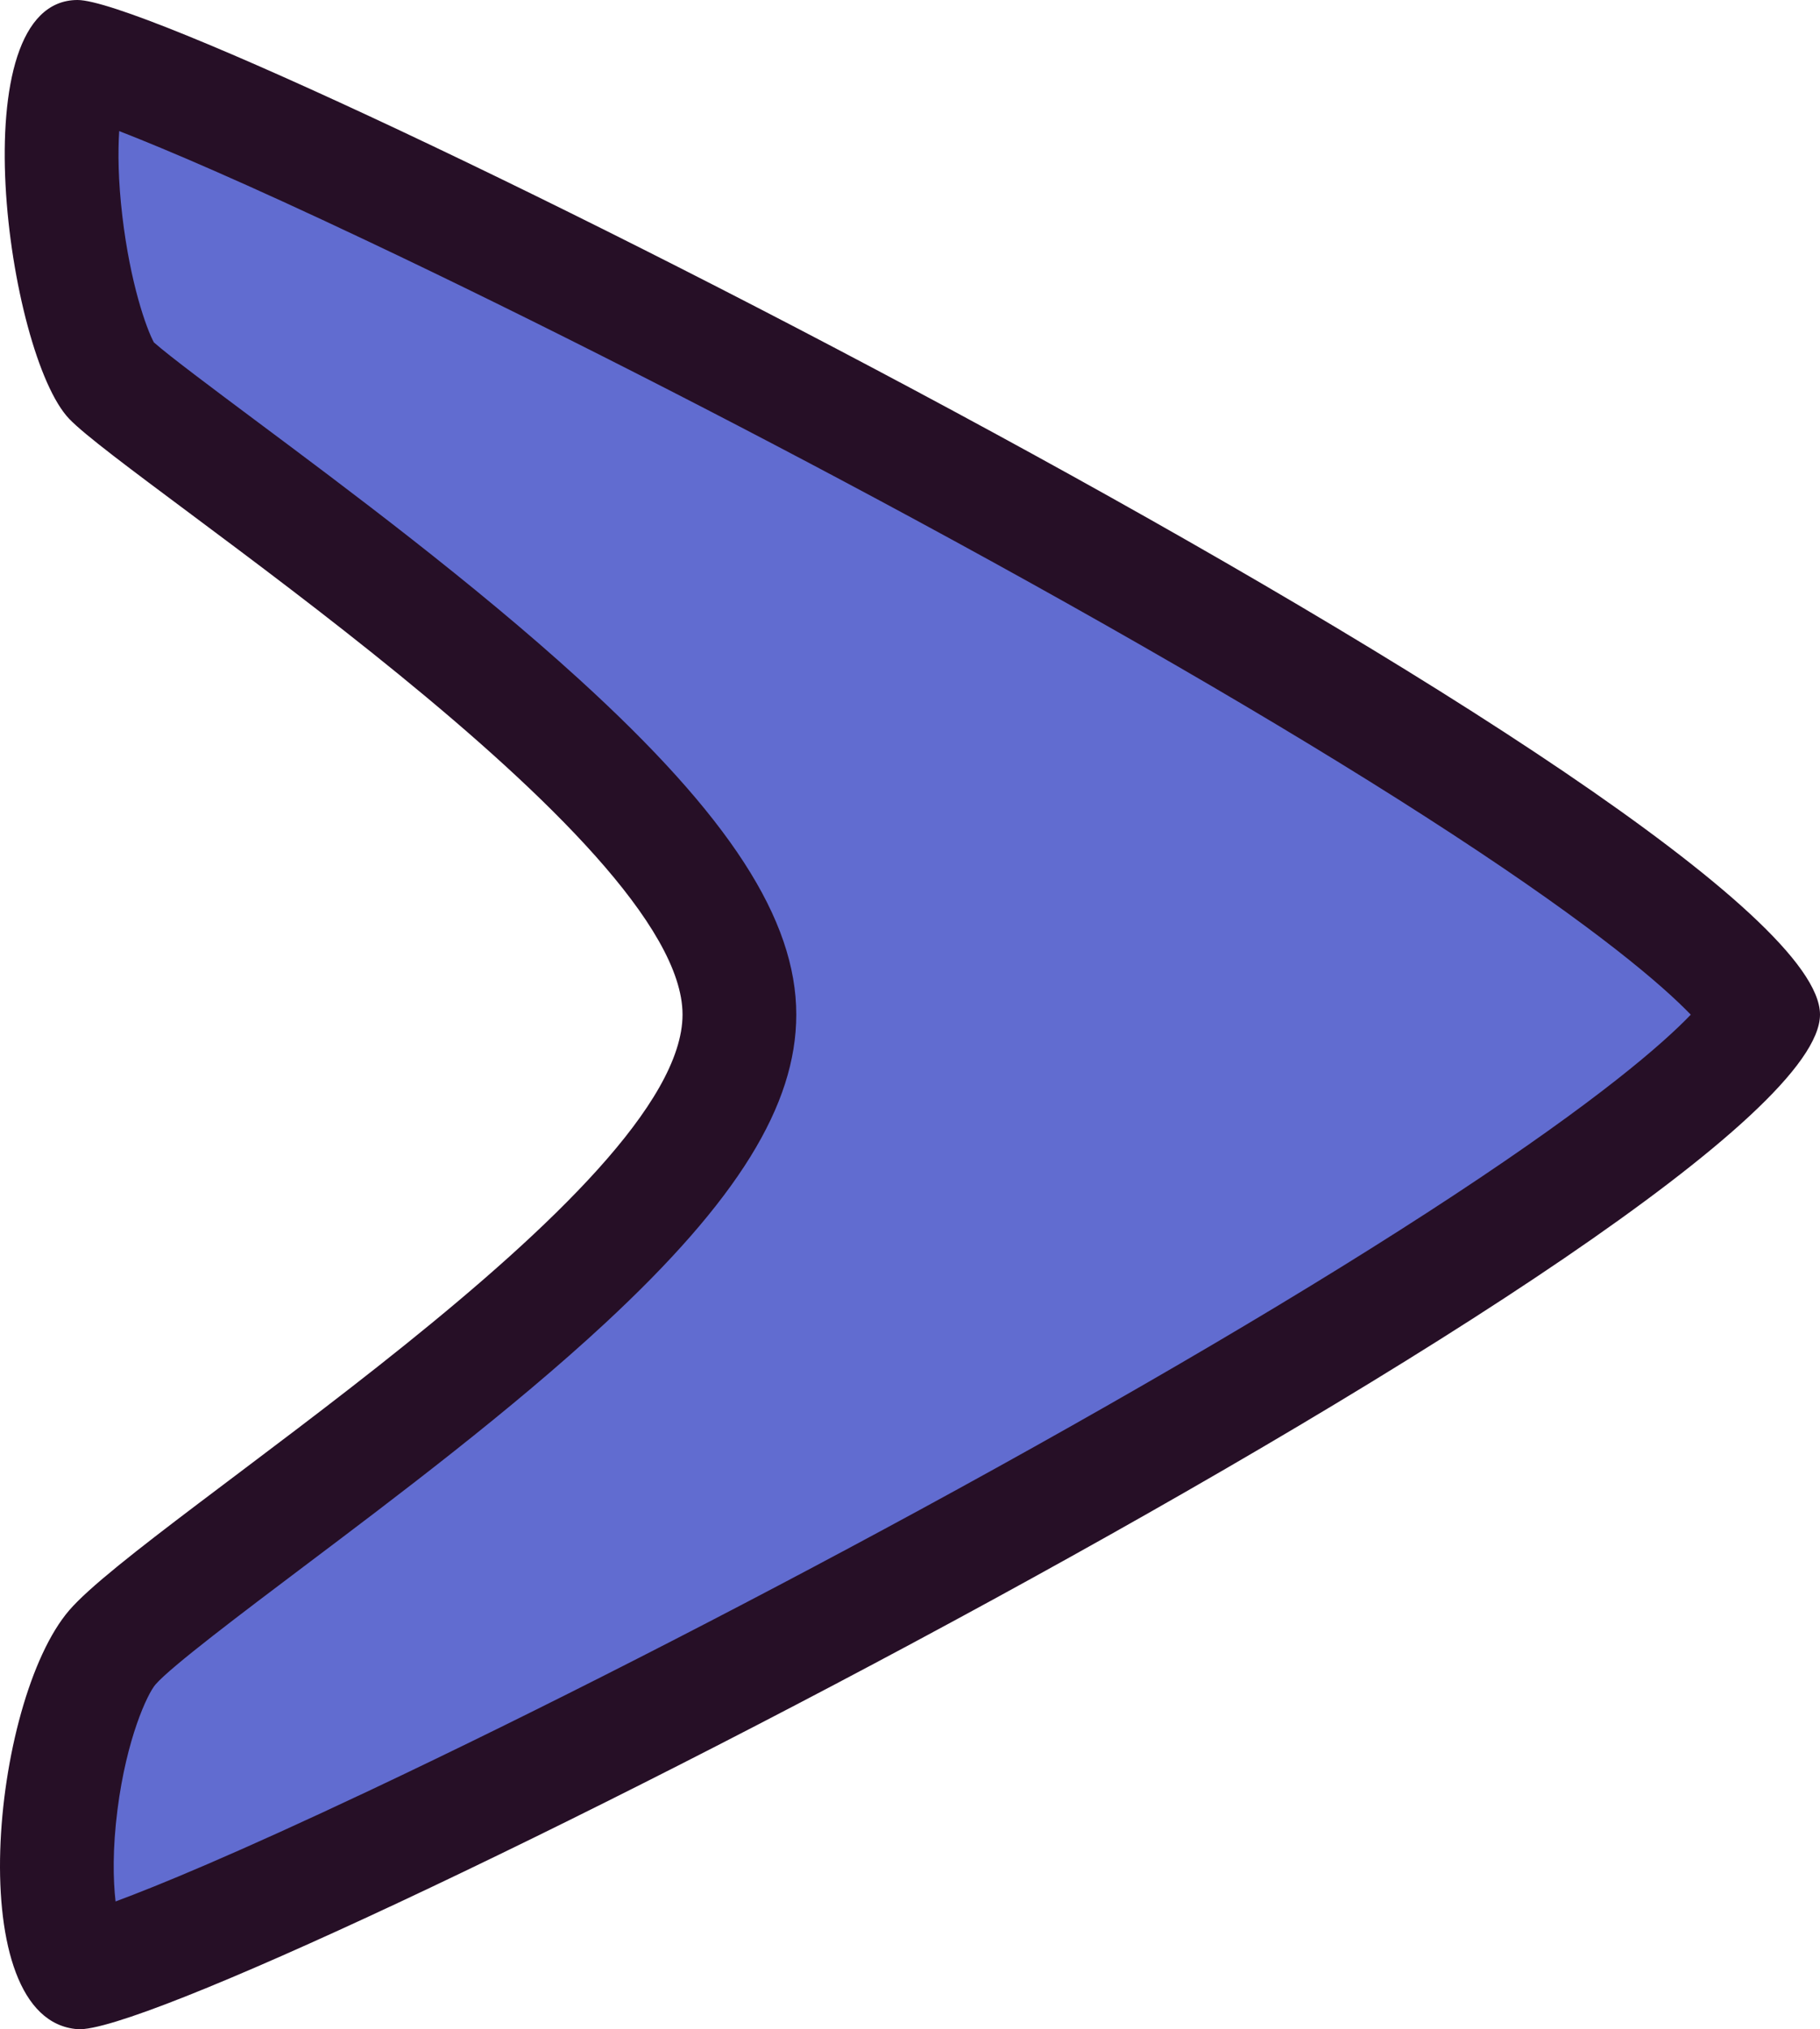 <svg xmlns="http://www.w3.org/2000/svg" width="32.001" height="35.666" viewBox="0 0 32.001 35.666"><g transform="translate(9.333)" fill="#616cd0" stroke-linecap="round"><path d="M -7.912 34.661 C -7.954 34.636 -8.027 34.542 -8.099 34.369 C -8.353 33.755 -8.405 32.654 -8.234 31.494 C -8.048 30.227 -7.66 29.306 -7.358 28.955 C -7.019 28.561 -5.846 27.678 -4.604 26.743 C -2.987 25.525 -0.975 24.01 0.626 22.525 C 2.701 20.599 3.668 19.108 3.668 17.832 C 3.668 15.199 -0.644 11.766 -5.448 8.183 C -6.341 7.517 -7.186 6.887 -7.393 6.67 C -7.472 6.588 -7.75 6.111 -7.987 5.033 C -8.194 4.096 -8.285 3.091 -8.238 2.278 C -8.192 1.491 -8.027 1.121 -7.944 1.009 C -7.525 1.097 -6.006 1.65 -2.586 3.265 C 0.471 4.708 4.15 6.581 7.508 8.403 C 11.439 10.535 14.814 12.528 17.269 14.167 C 20.918 16.602 21.547 17.592 21.654 17.833 C 21.548 18.073 20.921 19.064 17.289 21.504 C 14.832 23.155 11.469 25.153 7.563 27.283 C 4.182 29.127 0.508 31.001 -2.517 32.426 C -5.995 34.064 -7.516 34.595 -7.912 34.661 Z" stroke="none"/><path d="M -7.237 2.304 C -7.261 2.679 -7.255 3.181 -7.182 3.797 C -7.043 4.978 -6.76 5.774 -6.627 6.018 C -6.36 6.255 -5.561 6.851 -4.85 7.382 C -3.228 8.592 -1.006 10.248 0.848 11.937 C 3.49 14.342 4.668 16.16 4.668 17.832 C 4.668 19.428 3.631 21.101 1.306 23.258 C -0.333 24.778 -2.367 26.31 -4.002 27.541 C -5.038 28.322 -6.328 29.293 -6.599 29.607 C -6.742 29.773 -7.108 30.557 -7.267 31.805 C -7.355 32.492 -7.345 33.037 -7.301 33.42 C -6.563 33.147 -5.207 32.59 -2.816 31.461 C 0.123 30.073 3.547 28.327 6.825 26.546 C 10.539 24.528 13.79 22.614 16.226 21.01 C 18.779 19.33 19.907 18.343 20.396 17.834 C 19.905 17.326 18.771 16.339 16.2 14.659 C 13.763 13.066 10.497 11.155 6.757 9.133 C 3.495 7.37 0.064 5.625 -2.904 4.221 C -5.02 3.219 -6.409 2.626 -7.237 2.304 M -7.969 -3.814697265625e-06 C -5.875 -3.814697265625e-06 22.668 14.335 22.668 17.832 C 22.668 21.329 -5.911 35.819 -7.969 35.665 C -10.027 35.51 -9.488 29.898 -8.116 28.303 C -6.743 26.708 2.668 20.941 2.668 17.832 C 2.668 14.724 -7.029 8.497 -8.116 7.362 C -9.202 6.227 -10.064 -3.814697265625e-06 -7.969 -3.814697265625e-06 Z" stroke="none" fill="#260f26"/></g></svg>